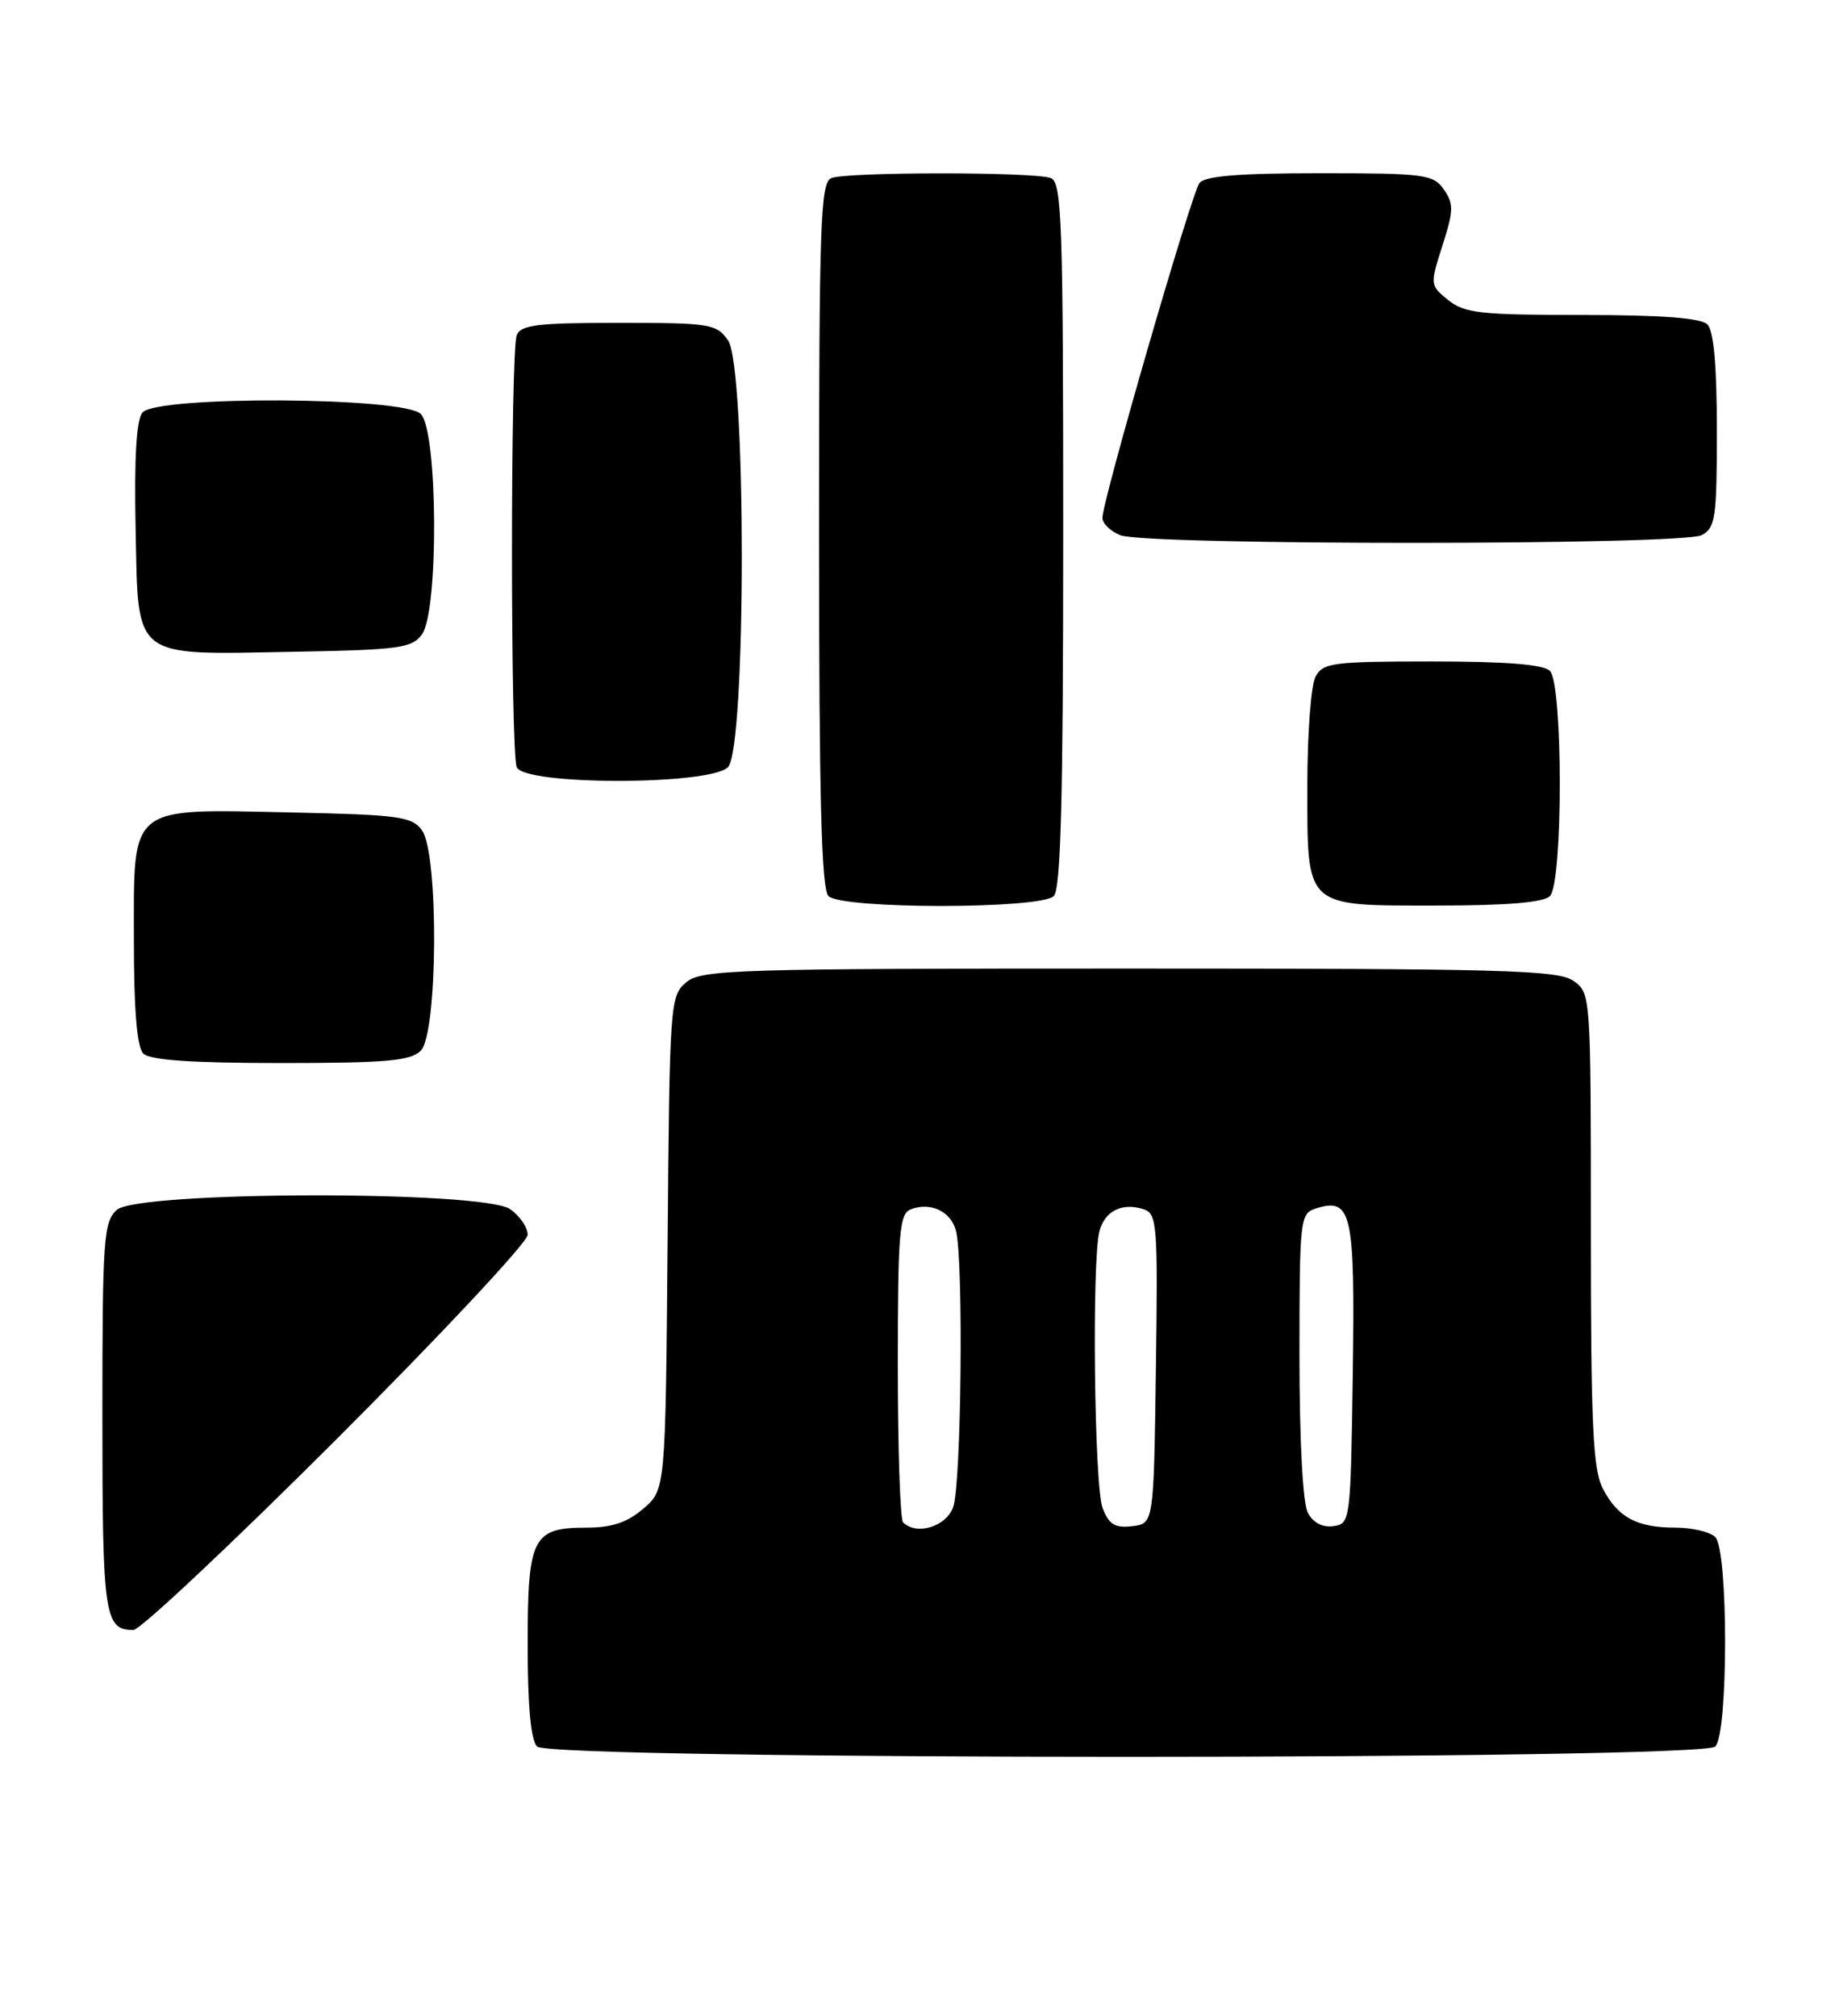 <?xml version="1.0" encoding="UTF-8" standalone="no"?>
<!DOCTYPE svg PUBLIC "-//W3C//DTD SVG 1.1//EN" "http://www.w3.org/Graphics/SVG/1.1/DTD/svg11.dtd" >
<svg xmlns="http://www.w3.org/2000/svg" xmlns:xlink="http://www.w3.org/1999/xlink" version="1.1" viewBox="0 0 233 256">
 <g >
 <path fill="currentColor"
d=" M 217.80 221.80 C 219.46 220.14 219.46 196.86 217.80 195.20 C 217.14 194.54 214.86 194.00 212.73 194.00 C 207.83 194.00 205.41 192.70 203.51 189.02 C 202.26 186.61 202.00 180.90 202.00 156.11 C 202.00 126.25 201.99 126.11 199.78 124.56 C 197.83 123.19 190.79 123.00 143.39 123.00 C 93.27 123.00 89.07 123.13 87.13 124.75 C 85.09 126.45 85.02 127.41 84.77 157.84 C 84.50 189.18 84.50 189.18 81.69 191.59 C 79.65 193.34 77.70 194.00 74.52 194.00 C 67.61 194.00 67.00 195.21 67.00 208.87 C 67.00 216.66 67.40 221.00 68.20 221.80 C 69.94 223.54 216.06 223.54 217.80 221.80 Z  M 42.74 182.76 C 56.08 169.42 67.00 157.75 67.00 156.81 C 67.00 155.88 66.00 154.41 64.78 153.56 C 61.36 151.16 17.49 151.25 14.83 153.65 C 13.15 155.17 13.00 157.35 13.00 179.95 C 13.00 205.19 13.26 207.00 16.94 207.00 C 17.79 207.00 29.40 196.09 42.74 182.76 Z  M 53.43 133.43 C 55.60 131.26 55.72 108.37 53.58 105.44 C 52.31 103.69 50.65 103.47 37.02 103.18 C 16.16 102.73 17.00 102.06 17.00 119.32 C 17.00 128.32 17.39 132.99 18.20 133.80 C 19.03 134.63 24.34 135.00 35.63 135.00 C 49.05 135.00 52.13 134.73 53.43 133.43 Z  M 133.80 113.80 C 134.70 112.90 135.00 101.33 135.00 67.91 C 135.00 28.08 134.83 23.15 133.42 22.61 C 131.36 21.82 107.64 21.82 105.58 22.61 C 104.17 23.15 104.00 28.08 104.00 67.91 C 104.00 101.33 104.30 112.90 105.20 113.80 C 106.87 115.47 132.13 115.47 133.80 113.80 Z  M 196.80 113.80 C 198.47 112.13 198.47 86.87 196.80 85.20 C 195.98 84.38 191.21 84.00 181.84 84.00 C 169.25 84.00 167.98 84.17 167.04 85.93 C 166.47 87.00 166.00 93.15 166.00 99.61 C 166.00 115.46 165.50 115.00 182.45 115.00 C 191.35 115.00 195.99 114.61 196.80 113.80 Z  M 92.43 97.43 C 94.77 95.09 94.78 46.56 92.44 43.22 C 90.98 41.13 90.16 41.00 78.55 41.00 C 68.22 41.00 66.12 41.26 65.61 42.58 C 64.81 44.65 64.81 95.35 65.61 97.42 C 66.50 99.75 90.10 99.75 92.43 97.43 Z  M 53.58 80.56 C 55.72 77.63 55.60 54.74 53.43 52.57 C 51.25 50.39 19.89 50.23 18.09 52.39 C 17.32 53.32 17.03 58.13 17.22 67.11 C 17.57 83.91 16.61 83.15 37.33 82.77 C 50.68 82.53 52.31 82.31 53.58 80.56 Z  M 216.07 67.96 C 217.82 67.03 218.00 65.77 218.00 54.66 C 218.00 46.46 217.60 42.00 216.80 41.20 C 215.98 40.38 211.00 40.00 200.91 40.00 C 187.99 40.00 185.94 39.77 183.89 38.11 C 181.57 36.24 181.57 36.16 183.16 31.17 C 184.58 26.75 184.60 25.87 183.33 24.06 C 181.99 22.14 180.90 22.00 167.57 22.00 C 157.28 22.00 152.98 22.35 152.30 23.25 C 151.27 24.61 139.95 63.69 139.98 65.78 C 139.99 66.49 141.01 67.47 142.25 67.97 C 145.48 69.27 213.64 69.26 216.07 67.96 Z  M 114.67 193.33 C 114.30 192.97 114.00 184.01 114.00 173.44 C 114.00 156.54 114.20 154.14 115.64 153.58 C 118.16 152.62 120.72 153.82 121.38 156.28 C 122.36 159.95 122.07 188.68 121.02 191.43 C 120.09 193.91 116.35 195.02 114.67 193.33 Z  M 140.00 191.50 C 138.94 188.71 138.62 160.01 139.61 156.32 C 140.29 153.79 142.48 152.70 145.16 153.55 C 146.93 154.11 147.03 155.32 146.77 173.82 C 146.50 193.50 146.50 193.50 143.75 193.82 C 141.56 194.07 140.80 193.60 140.00 191.50 Z  M 166.07 192.13 C 165.42 190.92 165.00 182.98 165.00 172.13 C 165.00 154.87 165.08 154.11 167.05 153.48 C 171.64 152.03 172.06 153.90 171.77 174.39 C 171.50 193.17 171.46 193.51 169.32 193.81 C 167.94 194.01 166.74 193.39 166.07 192.13 Z "/>
</g>
</svg>